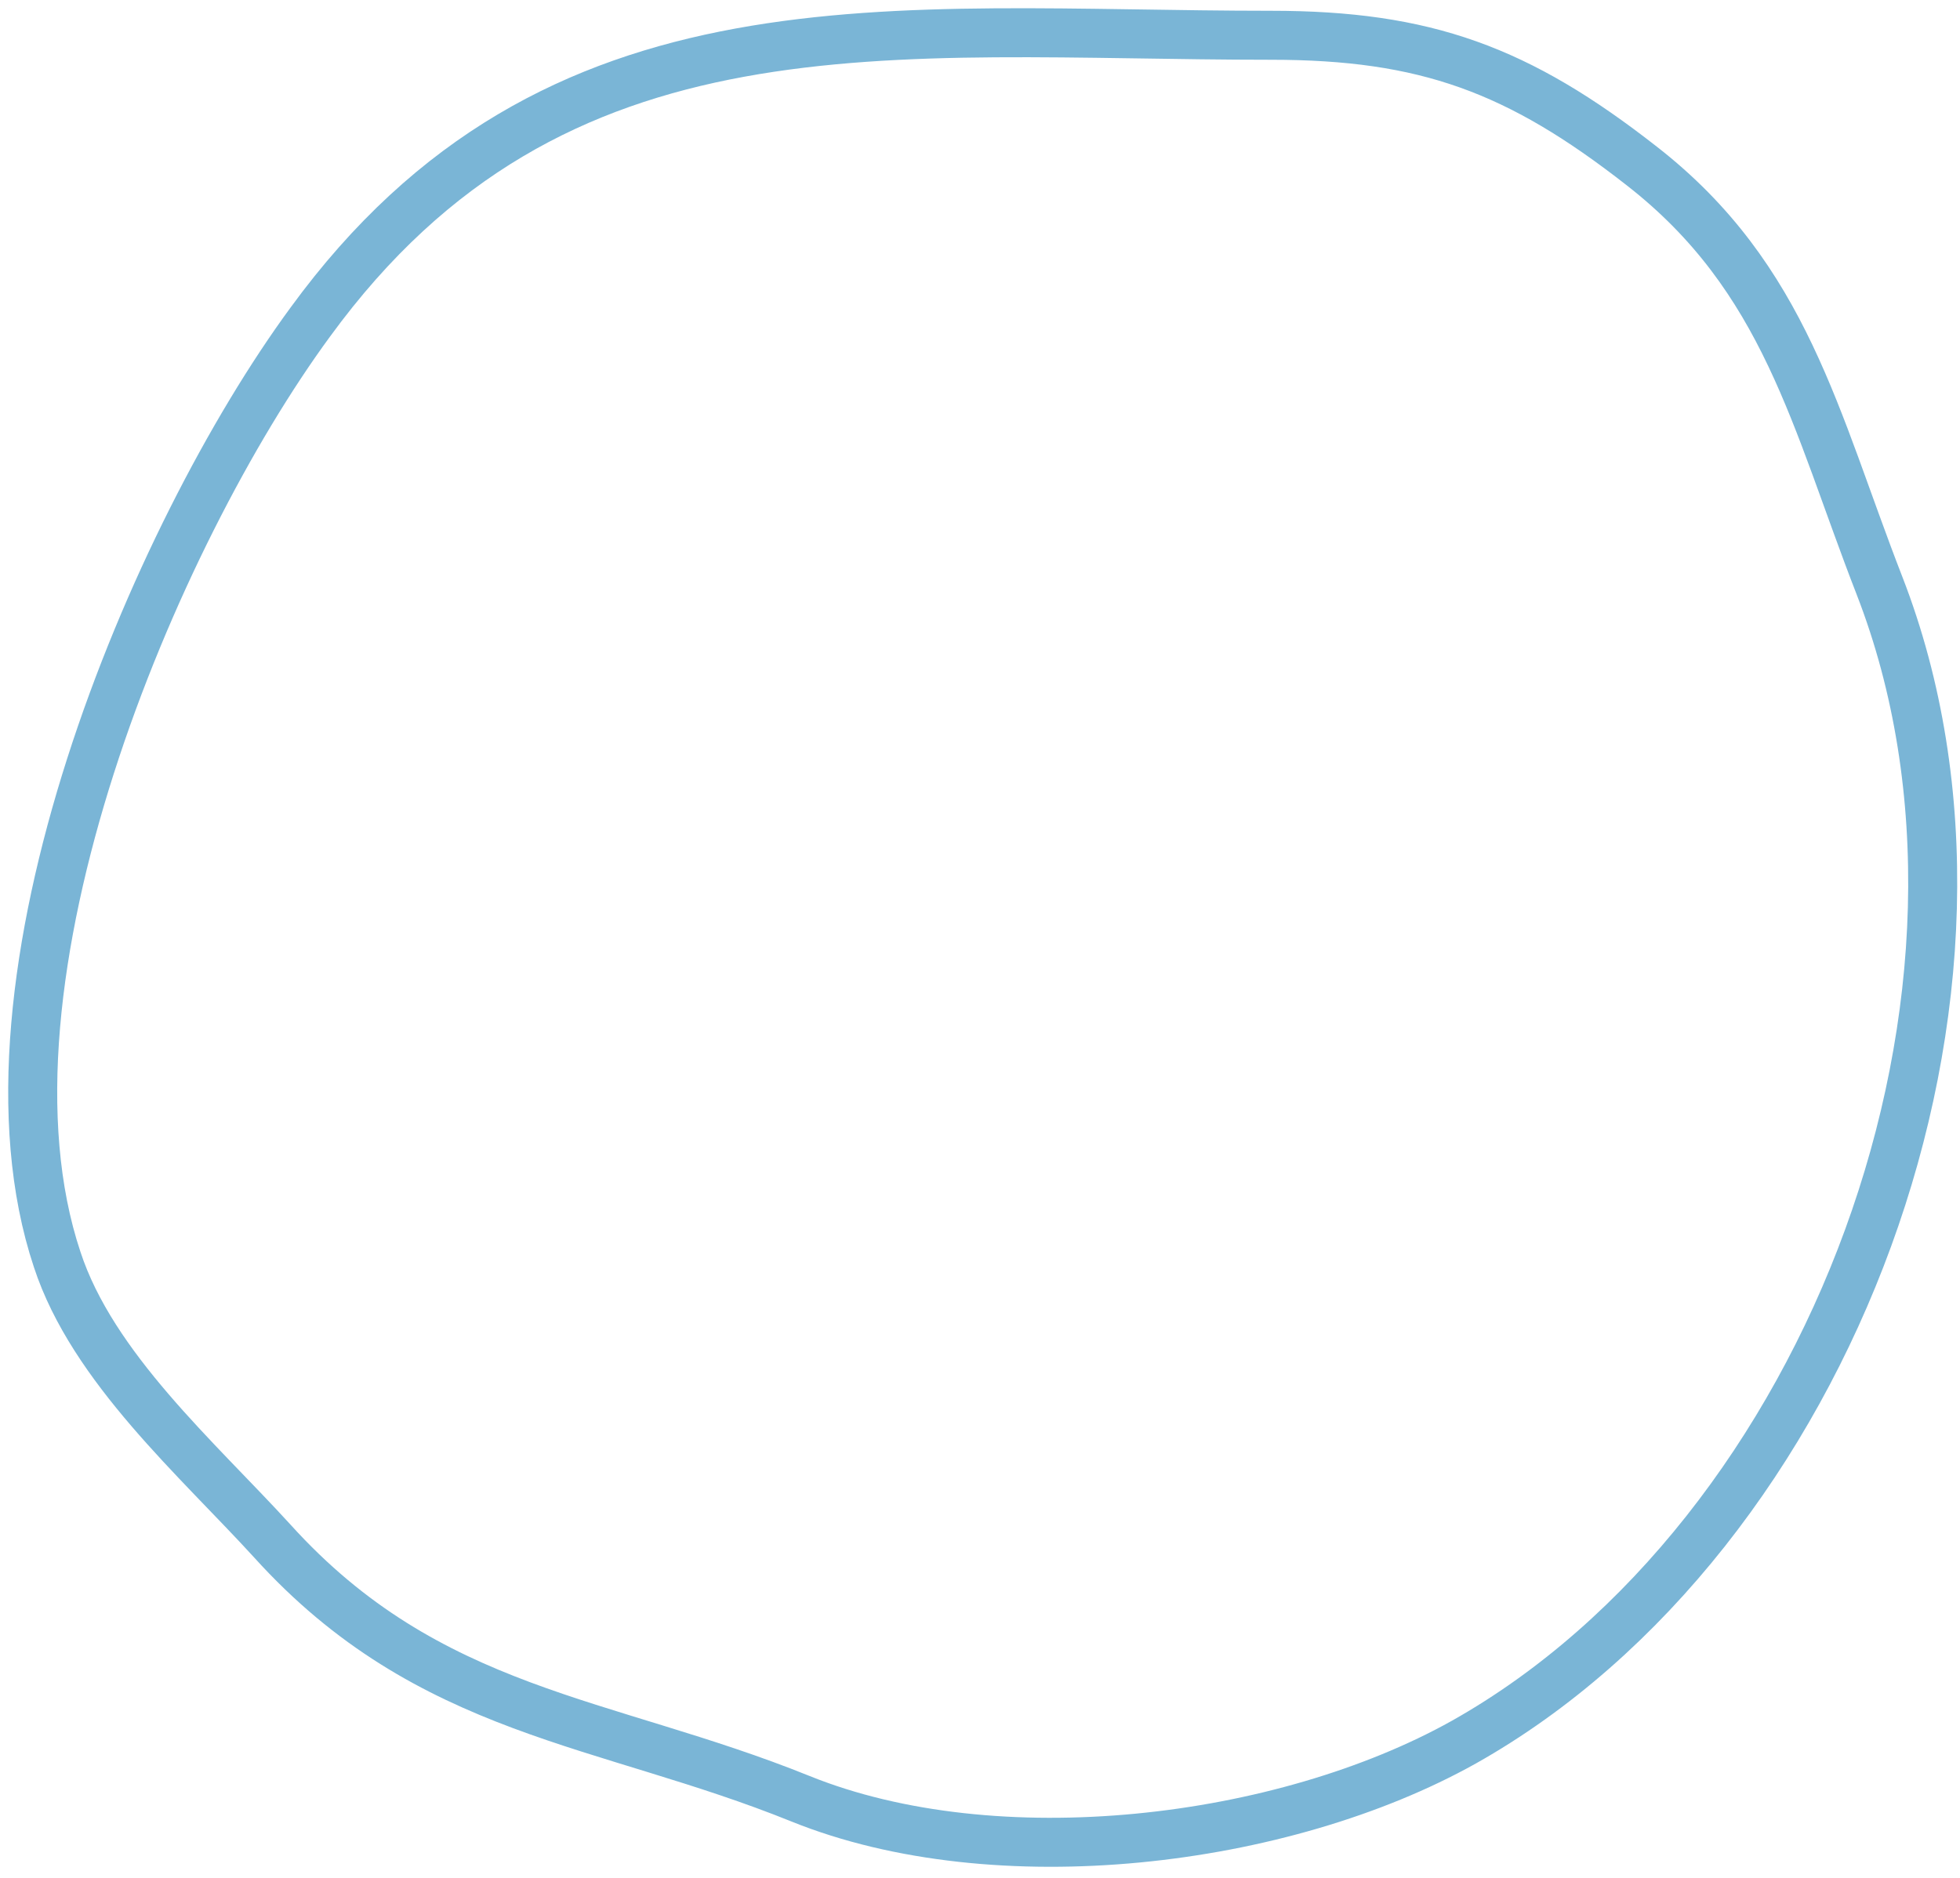 <svg id="Layer_1" data-name="Layer 1" xmlns="http://www.w3.org/2000/svg" viewBox="0 0 120 115"><defs><style>.cls-1{fill:none;stroke:#7ab5d6;stroke-linecap:round;stroke-linejoin:round;stroke-width:3px;}</style></defs><path class="cls-1" d="M19,19.72C34-.86,54.53,2.16,77.82,2.16c9.46,0,15.14,2.09,22.69,8,8.82,6.87,10.61,15.55,14.56,25.7,9.62,24.75-3,58.2-25.45,70.83C78.53,112.89,61,115,49,110.15S26.28,105,16.67,94.37c-4.56-5-11-10.61-13.17-17.24C-2.18,60.1,9.45,32.73,19,19.72Z"/></svg>